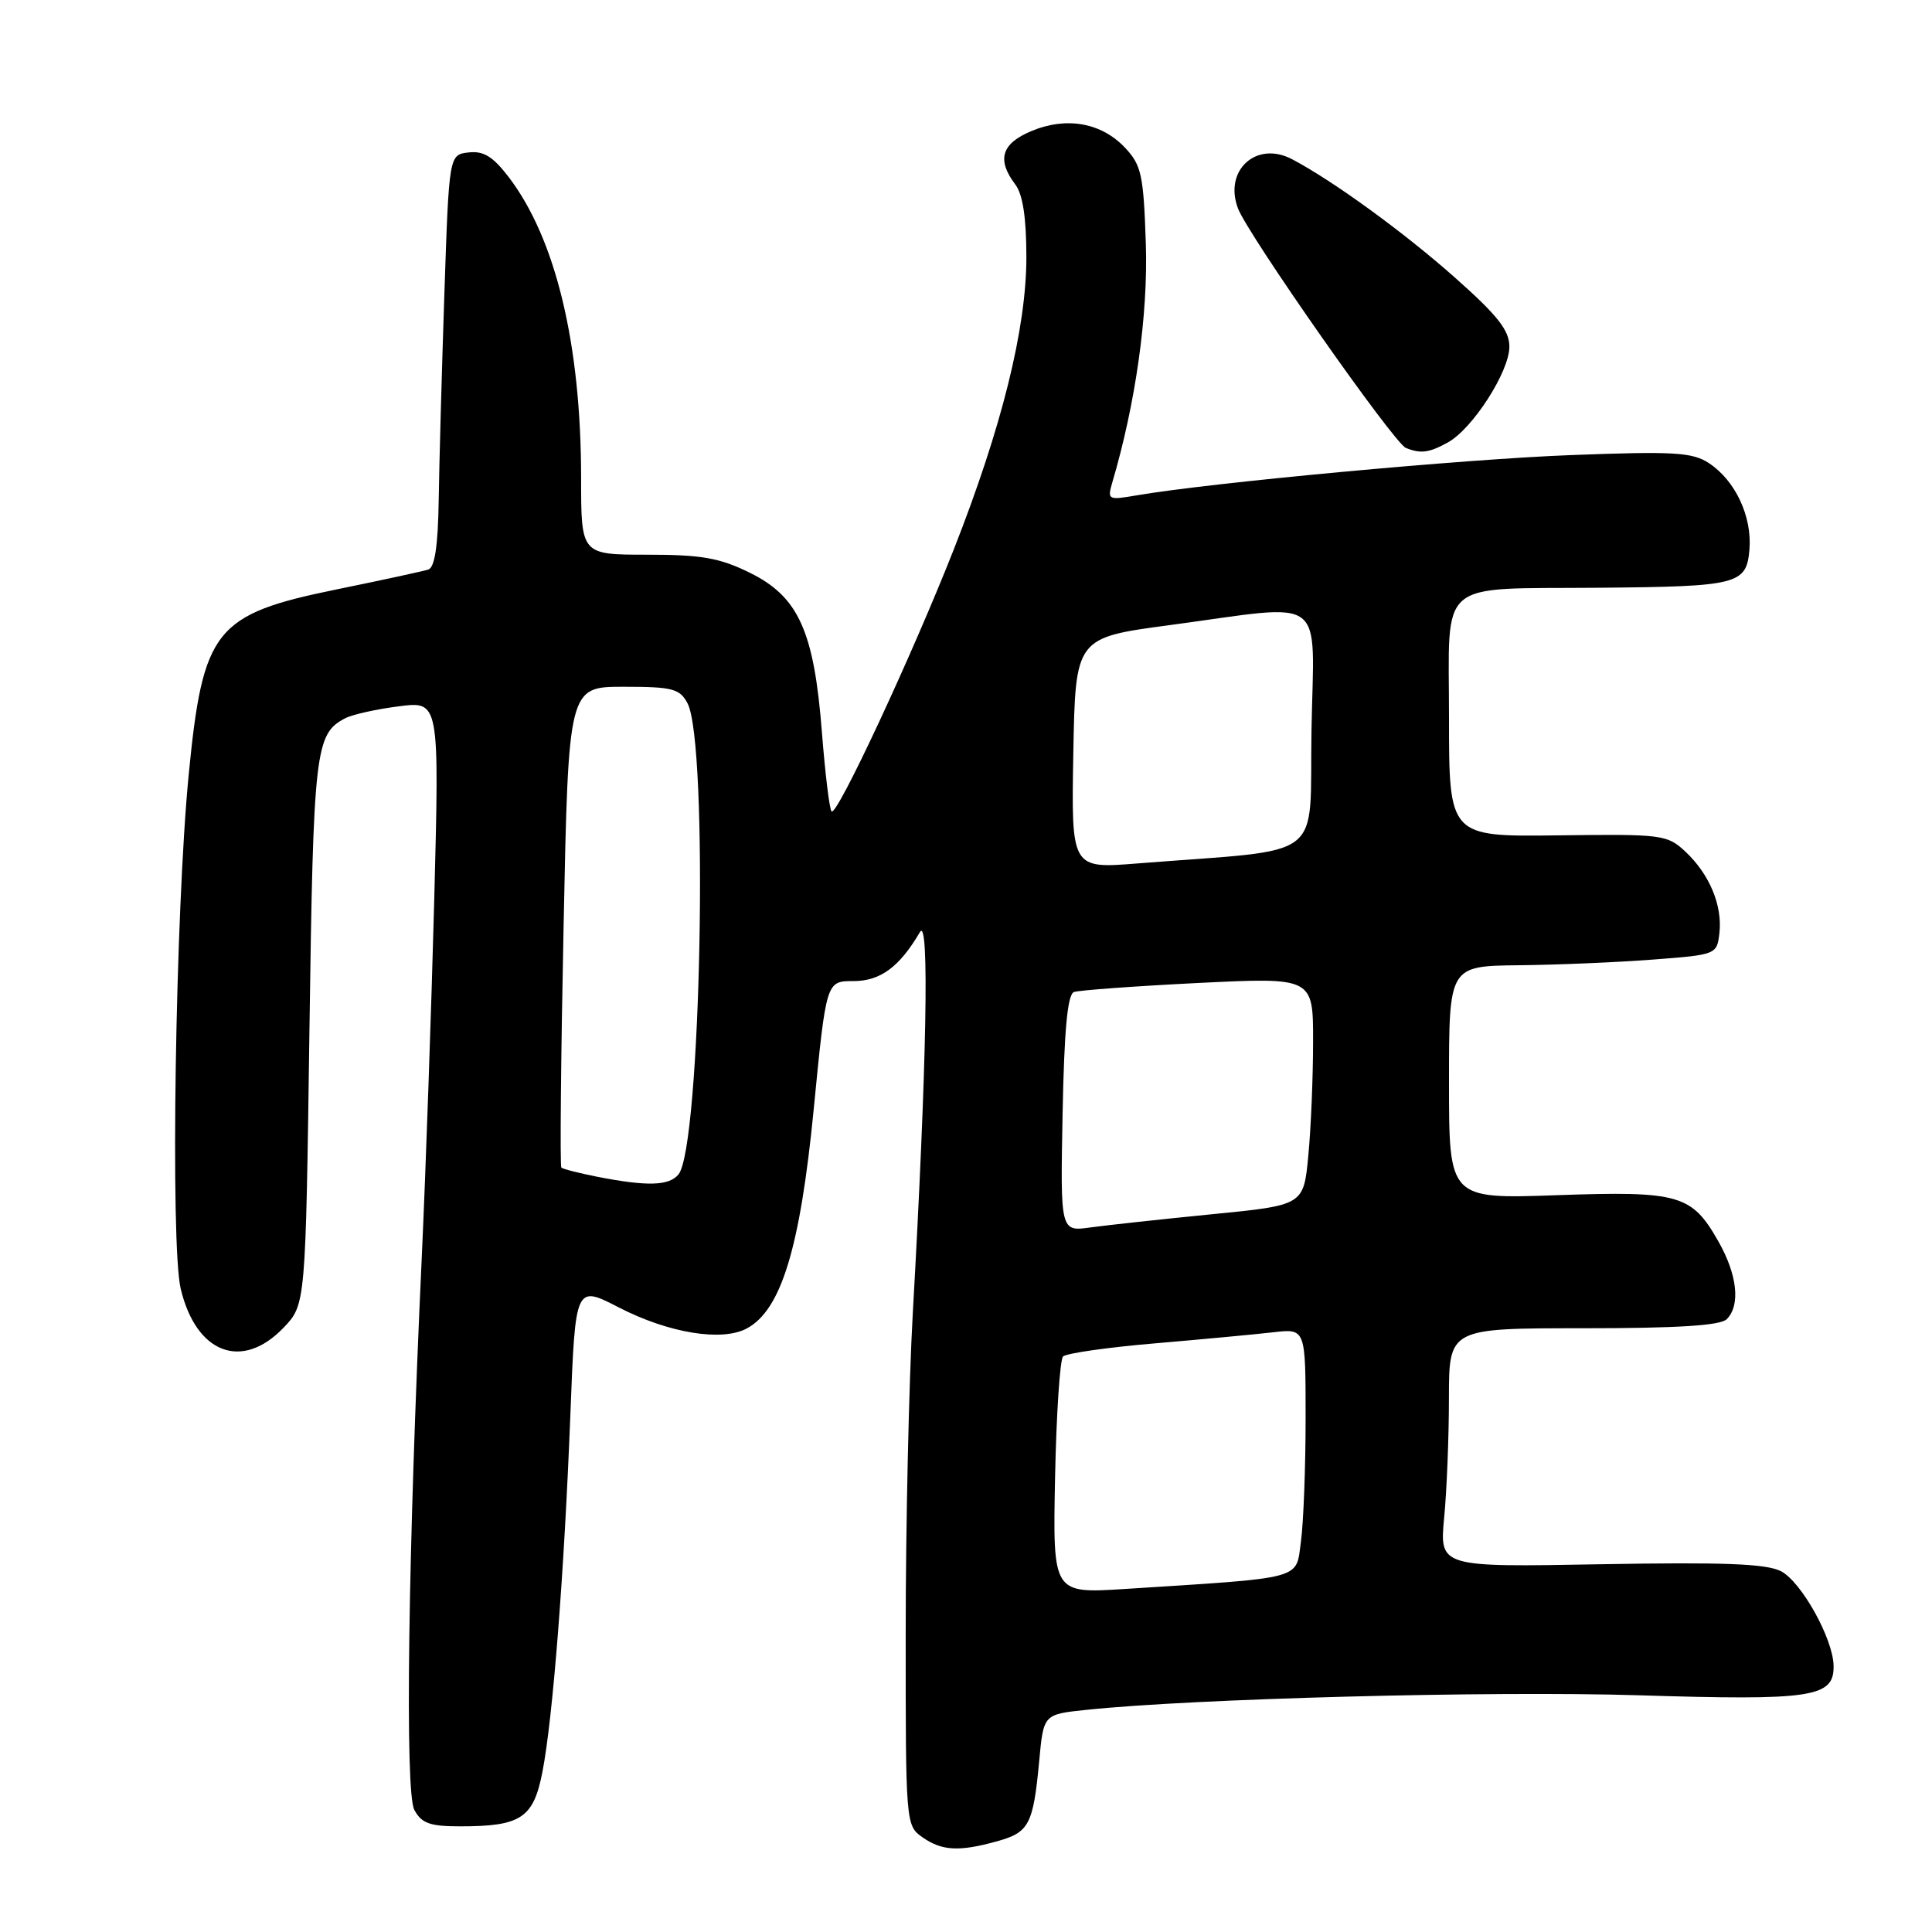 <?xml version="1.0" encoding="UTF-8" standalone="no"?>
<!DOCTYPE svg PUBLIC "-//W3C//DTD SVG 1.1//EN" "http://www.w3.org/Graphics/SVG/1.1/DTD/svg11.dtd" >
<svg xmlns="http://www.w3.org/2000/svg" xmlns:xlink="http://www.w3.org/1999/xlink" version="1.1" viewBox="0 0 256 256">
 <g >
 <path fill="currentColor"
d=" M 132.15 243.97 C 136.36 242.80 136.91 241.76 137.70 233.34 C 138.27 227.16 138.27 227.16 143.89 226.57 C 158.07 225.07 197.52 224.03 217.04 224.63 C 240.20 225.35 243.04 224.92 242.96 220.71 C 242.89 217.14 238.71 209.62 236.00 208.20 C 234.09 207.20 228.42 206.98 212.12 207.27 C 190.74 207.66 190.74 207.66 191.36 201.08 C 191.71 197.46 191.99 190.34 191.99 185.25 C 192.00 176.00 192.00 176.00 209.80 176.00 C 222.31 176.00 227.96 175.64 228.80 174.80 C 230.64 172.96 230.21 168.92 227.71 164.52 C 224.17 158.27 222.54 157.80 206.25 158.37 C 192.00 158.87 192.00 158.87 192.00 143.43 C 192.00 128.00 192.00 128.00 201.25 127.90 C 206.34 127.85 214.32 127.51 219.00 127.15 C 227.43 126.51 227.50 126.48 227.83 123.64 C 228.25 119.98 226.51 115.83 223.33 112.85 C 220.91 110.59 220.28 110.51 206.41 110.69 C 192.00 110.87 192.00 110.87 192.00 95.06 C 192.00 76.48 190.16 78.07 211.87 77.88 C 230.33 77.72 231.42 77.44 231.81 72.81 C 232.17 68.42 229.93 63.66 226.43 61.36 C 224.24 59.93 221.80 59.78 208.20 60.30 C 194.03 60.83 160.52 63.94 150.59 65.64 C 146.82 66.29 146.71 66.23 147.39 63.91 C 150.48 53.44 152.13 41.70 151.83 32.33 C 151.53 23.20 151.25 21.89 149.09 19.59 C 145.95 16.25 141.32 15.42 136.66 17.37 C 132.69 19.03 132.05 21.16 134.53 24.44 C 135.53 25.76 136.00 28.86 136.00 34.08 C 136.00 43.53 132.74 56.65 126.37 72.83 C 120.82 86.92 110.88 108.22 110.19 107.52 C 109.91 107.24 109.34 102.54 108.91 97.06 C 107.87 83.64 105.81 79.07 99.37 75.90 C 95.36 73.92 92.96 73.50 85.75 73.50 C 77.00 73.50 77.00 73.50 77.00 63.38 C 77.00 45.61 73.64 31.64 67.41 23.47 C 65.32 20.74 64.08 19.97 62.09 20.20 C 59.50 20.50 59.50 20.50 58.88 39.00 C 58.54 49.17 58.20 61.45 58.13 66.28 C 58.04 72.33 57.61 75.19 56.75 75.47 C 56.06 75.69 50.62 76.87 44.65 78.09 C 28.45 81.40 26.89 83.35 25.00 102.68 C 23.24 120.74 22.55 164.96 23.95 170.79 C 26.00 179.36 32.08 181.65 37.56 175.94 C 40.50 172.87 40.50 172.87 41.00 136.69 C 41.52 99.28 41.75 97.23 45.77 95.16 C 46.72 94.67 49.91 93.96 52.86 93.59 C 58.22 92.90 58.22 92.90 57.54 119.20 C 57.16 133.67 56.42 154.95 55.89 166.50 C 54.06 205.94 53.64 237.45 54.90 239.82 C 55.86 241.60 56.96 242.00 60.97 242.00 C 69.03 242.00 70.68 240.91 71.87 234.81 C 73.25 227.76 74.76 208.44 75.58 187.39 C 76.24 170.27 76.24 170.27 82.01 173.25 C 88.60 176.64 95.64 177.80 98.95 176.03 C 103.51 173.59 106.02 165.37 107.82 146.99 C 109.48 130.00 109.48 130.00 113.07 130.00 C 116.65 130.00 119.18 128.14 121.90 123.50 C 123.17 121.34 122.80 141.20 120.95 174.00 C 120.44 183.07 120.01 202.06 120.01 216.19 C 120.00 241.62 120.02 241.90 122.22 243.44 C 124.81 245.26 127.10 245.38 132.15 243.97 Z  M 191.86 58.62 C 195.15 56.79 200.00 49.24 200.00 45.94 C 200.00 43.77 198.45 41.80 192.75 36.75 C 186.02 30.78 176.63 23.95 171.21 21.10 C 166.48 18.60 162.12 22.57 164.04 27.62 C 165.40 31.18 184.69 58.70 186.28 59.35 C 188.26 60.15 189.36 60.00 191.86 58.62 Z  M 139.80 195.83 C 139.97 187.40 140.45 180.16 140.86 179.74 C 141.28 179.32 146.77 178.53 153.06 178.00 C 159.35 177.46 166.41 176.80 168.75 176.53 C 173.00 176.04 173.00 176.04 173.00 187.88 C 173.00 194.39 172.72 201.77 172.38 204.27 C 171.68 209.38 173.07 209.01 149.00 210.55 C 139.50 211.15 139.50 211.15 139.80 195.83 Z  M 140.80 147.55 C 141.01 136.52 141.45 131.77 142.30 131.45 C 142.96 131.21 150.36 130.67 158.75 130.25 C 174.00 129.50 174.00 129.50 173.99 138.00 C 173.99 142.68 173.71 149.47 173.36 153.10 C 172.74 159.70 172.74 159.70 160.62 160.89 C 153.95 161.55 146.70 162.34 144.50 162.64 C 140.50 163.20 140.50 163.20 140.80 147.55 Z  M 79.11 155.92 C 76.70 155.44 74.57 154.90 74.38 154.71 C 74.19 154.52 74.32 140.11 74.68 122.68 C 75.32 91.00 75.32 91.00 82.63 91.00 C 89.10 91.00 90.06 91.25 91.09 93.17 C 93.92 98.45 92.89 152.01 89.90 155.62 C 88.64 157.14 85.75 157.22 79.11 155.92 Z  M 142.22 99.80 C 142.50 84.50 142.50 84.50 155.00 82.83 C 176.15 79.99 174.10 78.47 173.78 96.75 C 173.47 114.42 176.10 112.40 150.72 114.41 C 141.95 115.11 141.95 115.11 142.22 99.80 Z "/>
</g>
</svg>